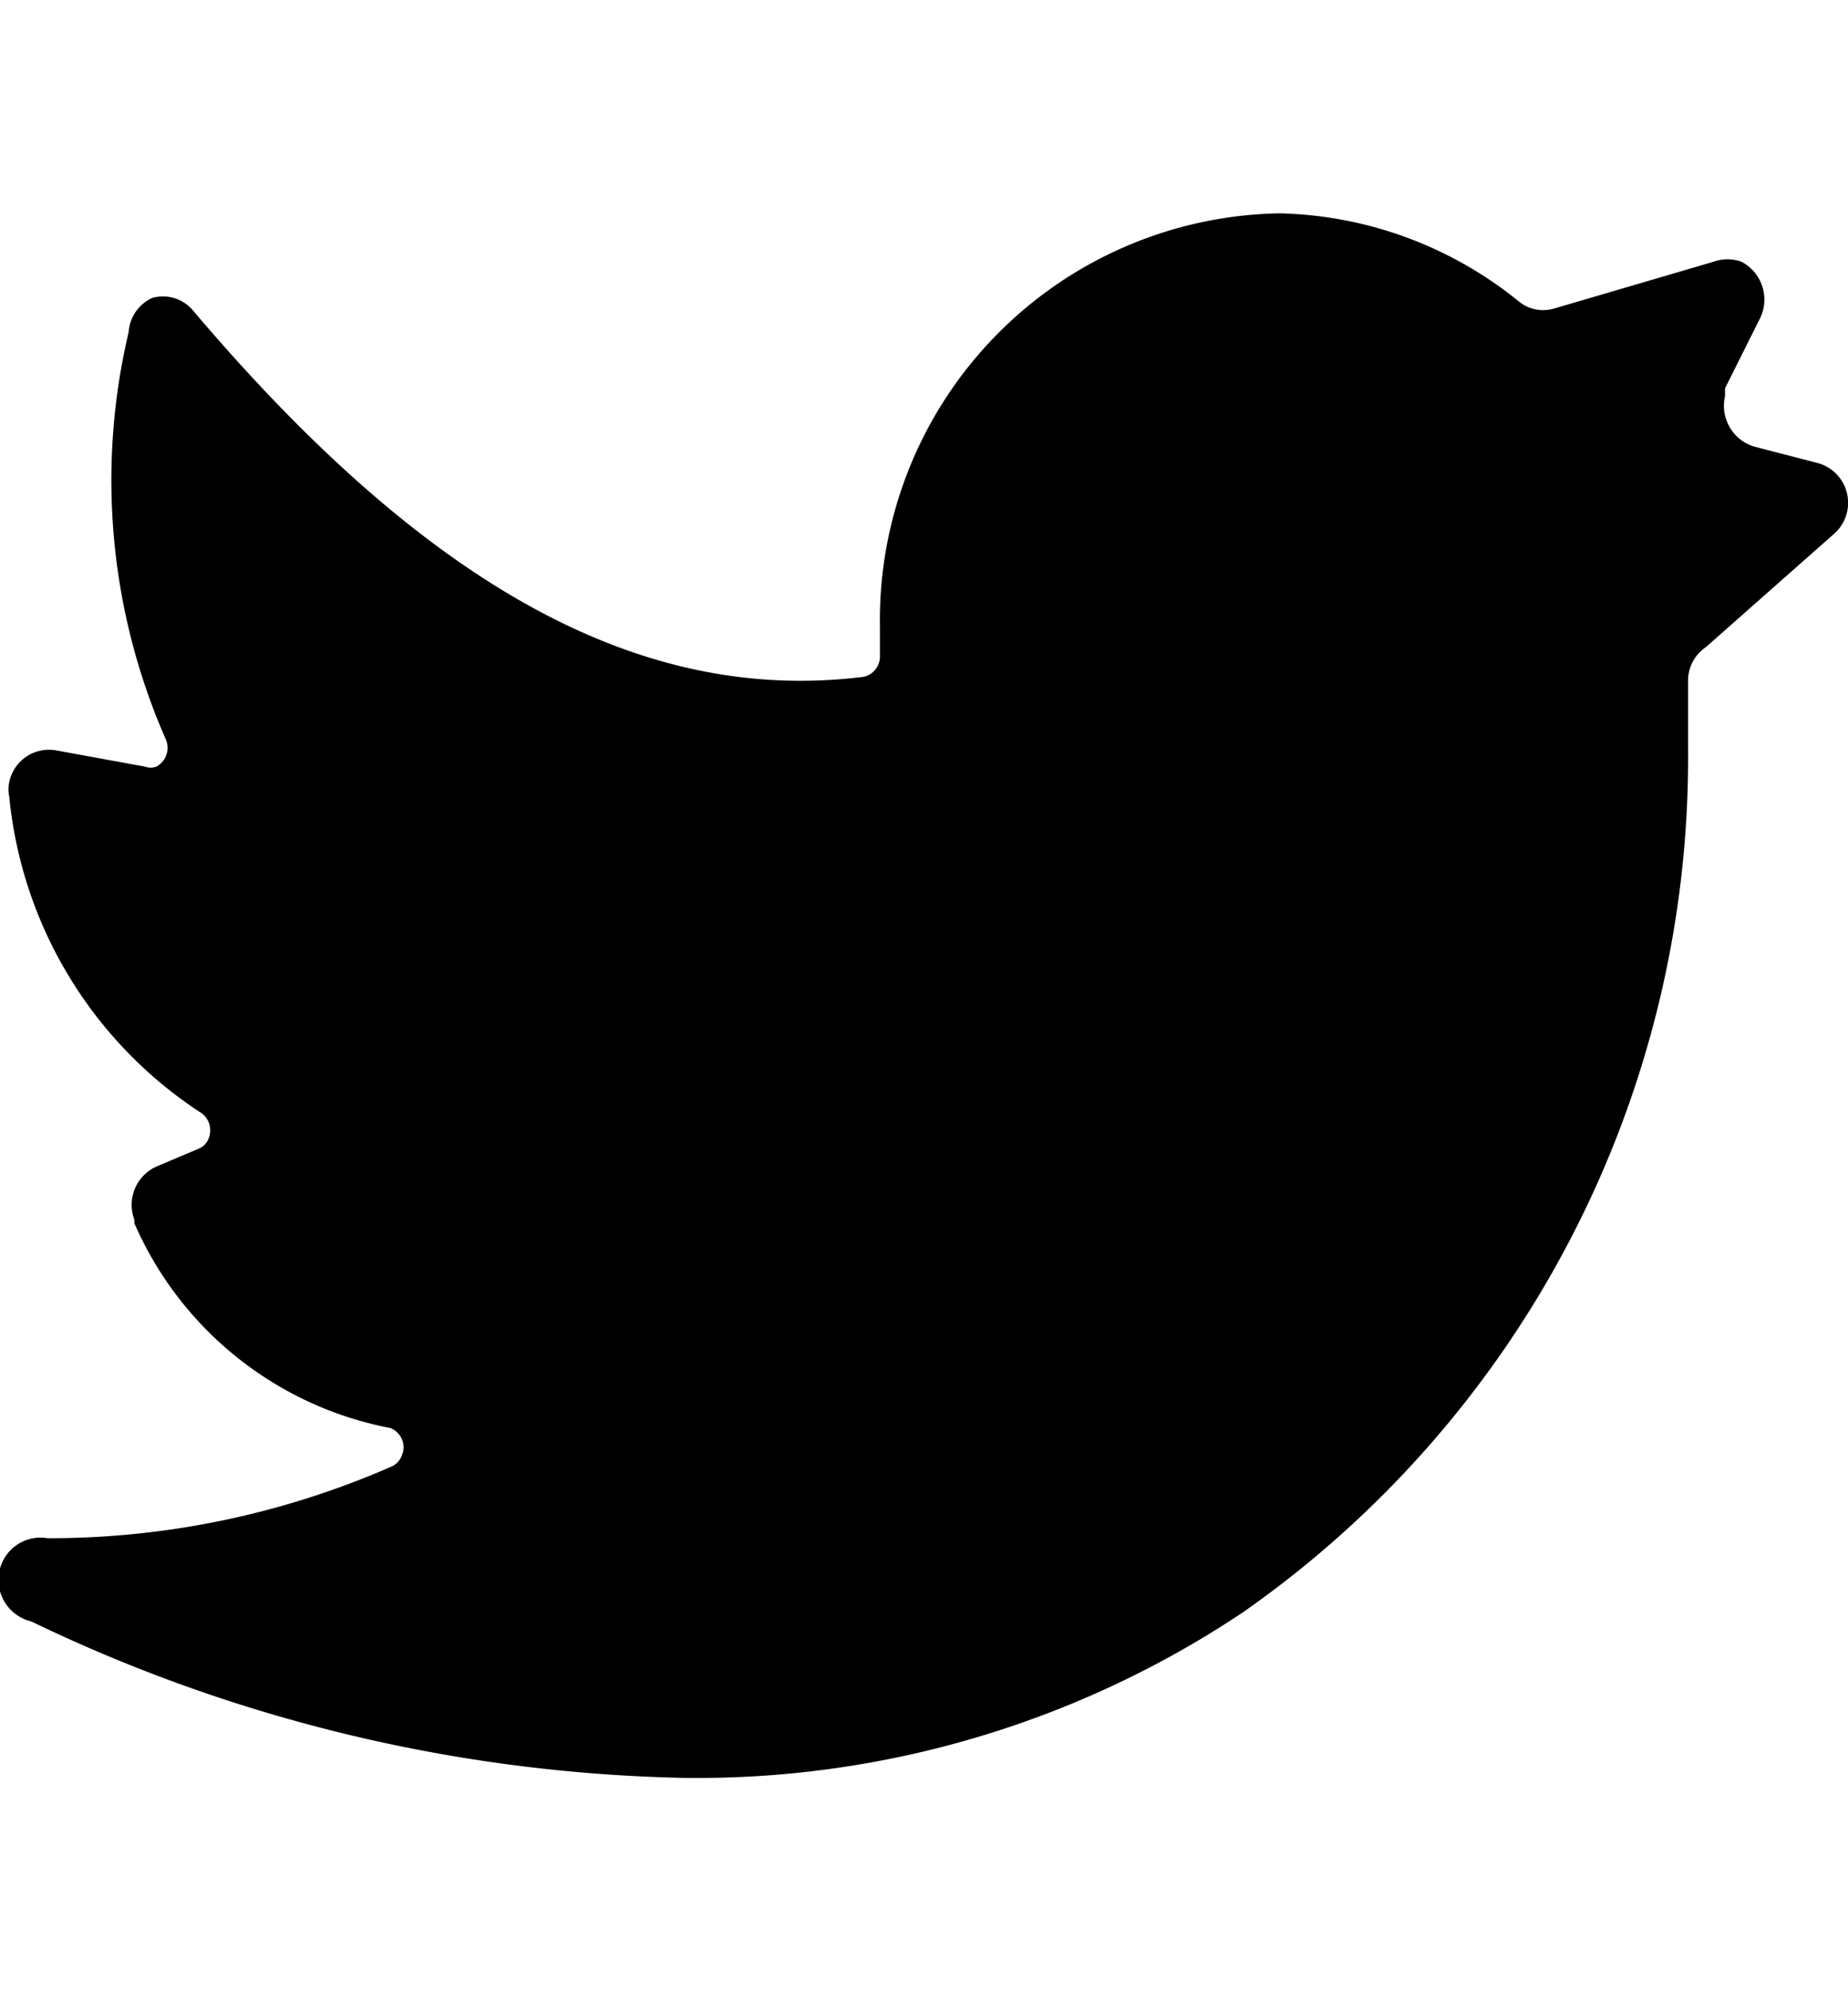 <svg xmlns="http://www.w3.org/2000/svg" fill="currentColor" viewBox="0 0 26 28">
  <path d="M25.8 7.51a.58.58 0 0 0-.23-1l-.89-.23a.6.6 0 0 1-.41-.71s0-.07 0-.11l.5-1a.6.6 0 0 0-.27-.78.58.58 0 0 0-.39 0l-2.25.66a.54.54 0 0 1-.49-.1A5.53 5.53 0 0 0 18 3a5.72 5.72 0 0 0-5.62 5.81v.42a.29.29 0 0 1-.25.29C9 9.9 6 8.24 2.71 4.36a.55.55 0 0 0-.57-.17.57.57 0 0 0-.33.48 9.05 9.05 0 0 0 .52 5.72.3.3 0 0 1-.13.39.23.23 0 0 1-.16 0l-1.26-.23a.57.57 0 0 0-.65.45.46.46 0 0 0 0 .2 6 6 0 0 0 2.67 4.43.3.3 0 0 1 .13.39.24.24 0 0 1-.13.13l-.59.25a.59.59 0 0 0-.32.75v.05a4.94 4.94 0 0 0 3.6 2.88.29.29 0 0 1 .17.37.28.28 0 0 1-.17.18 12 12 0 0 1-4.82 1 .59.59 0 0 0-.68.47.6.6 0 0 0 .45.7A22.15 22.15 0 0 0 9.62 25a13.82 13.82 0 0 0 7.87-2.33 14.66 14.66 0 0 0 6.26-12.12v-1A.57.57 0 0 1 24 9.1Z" />
</svg>